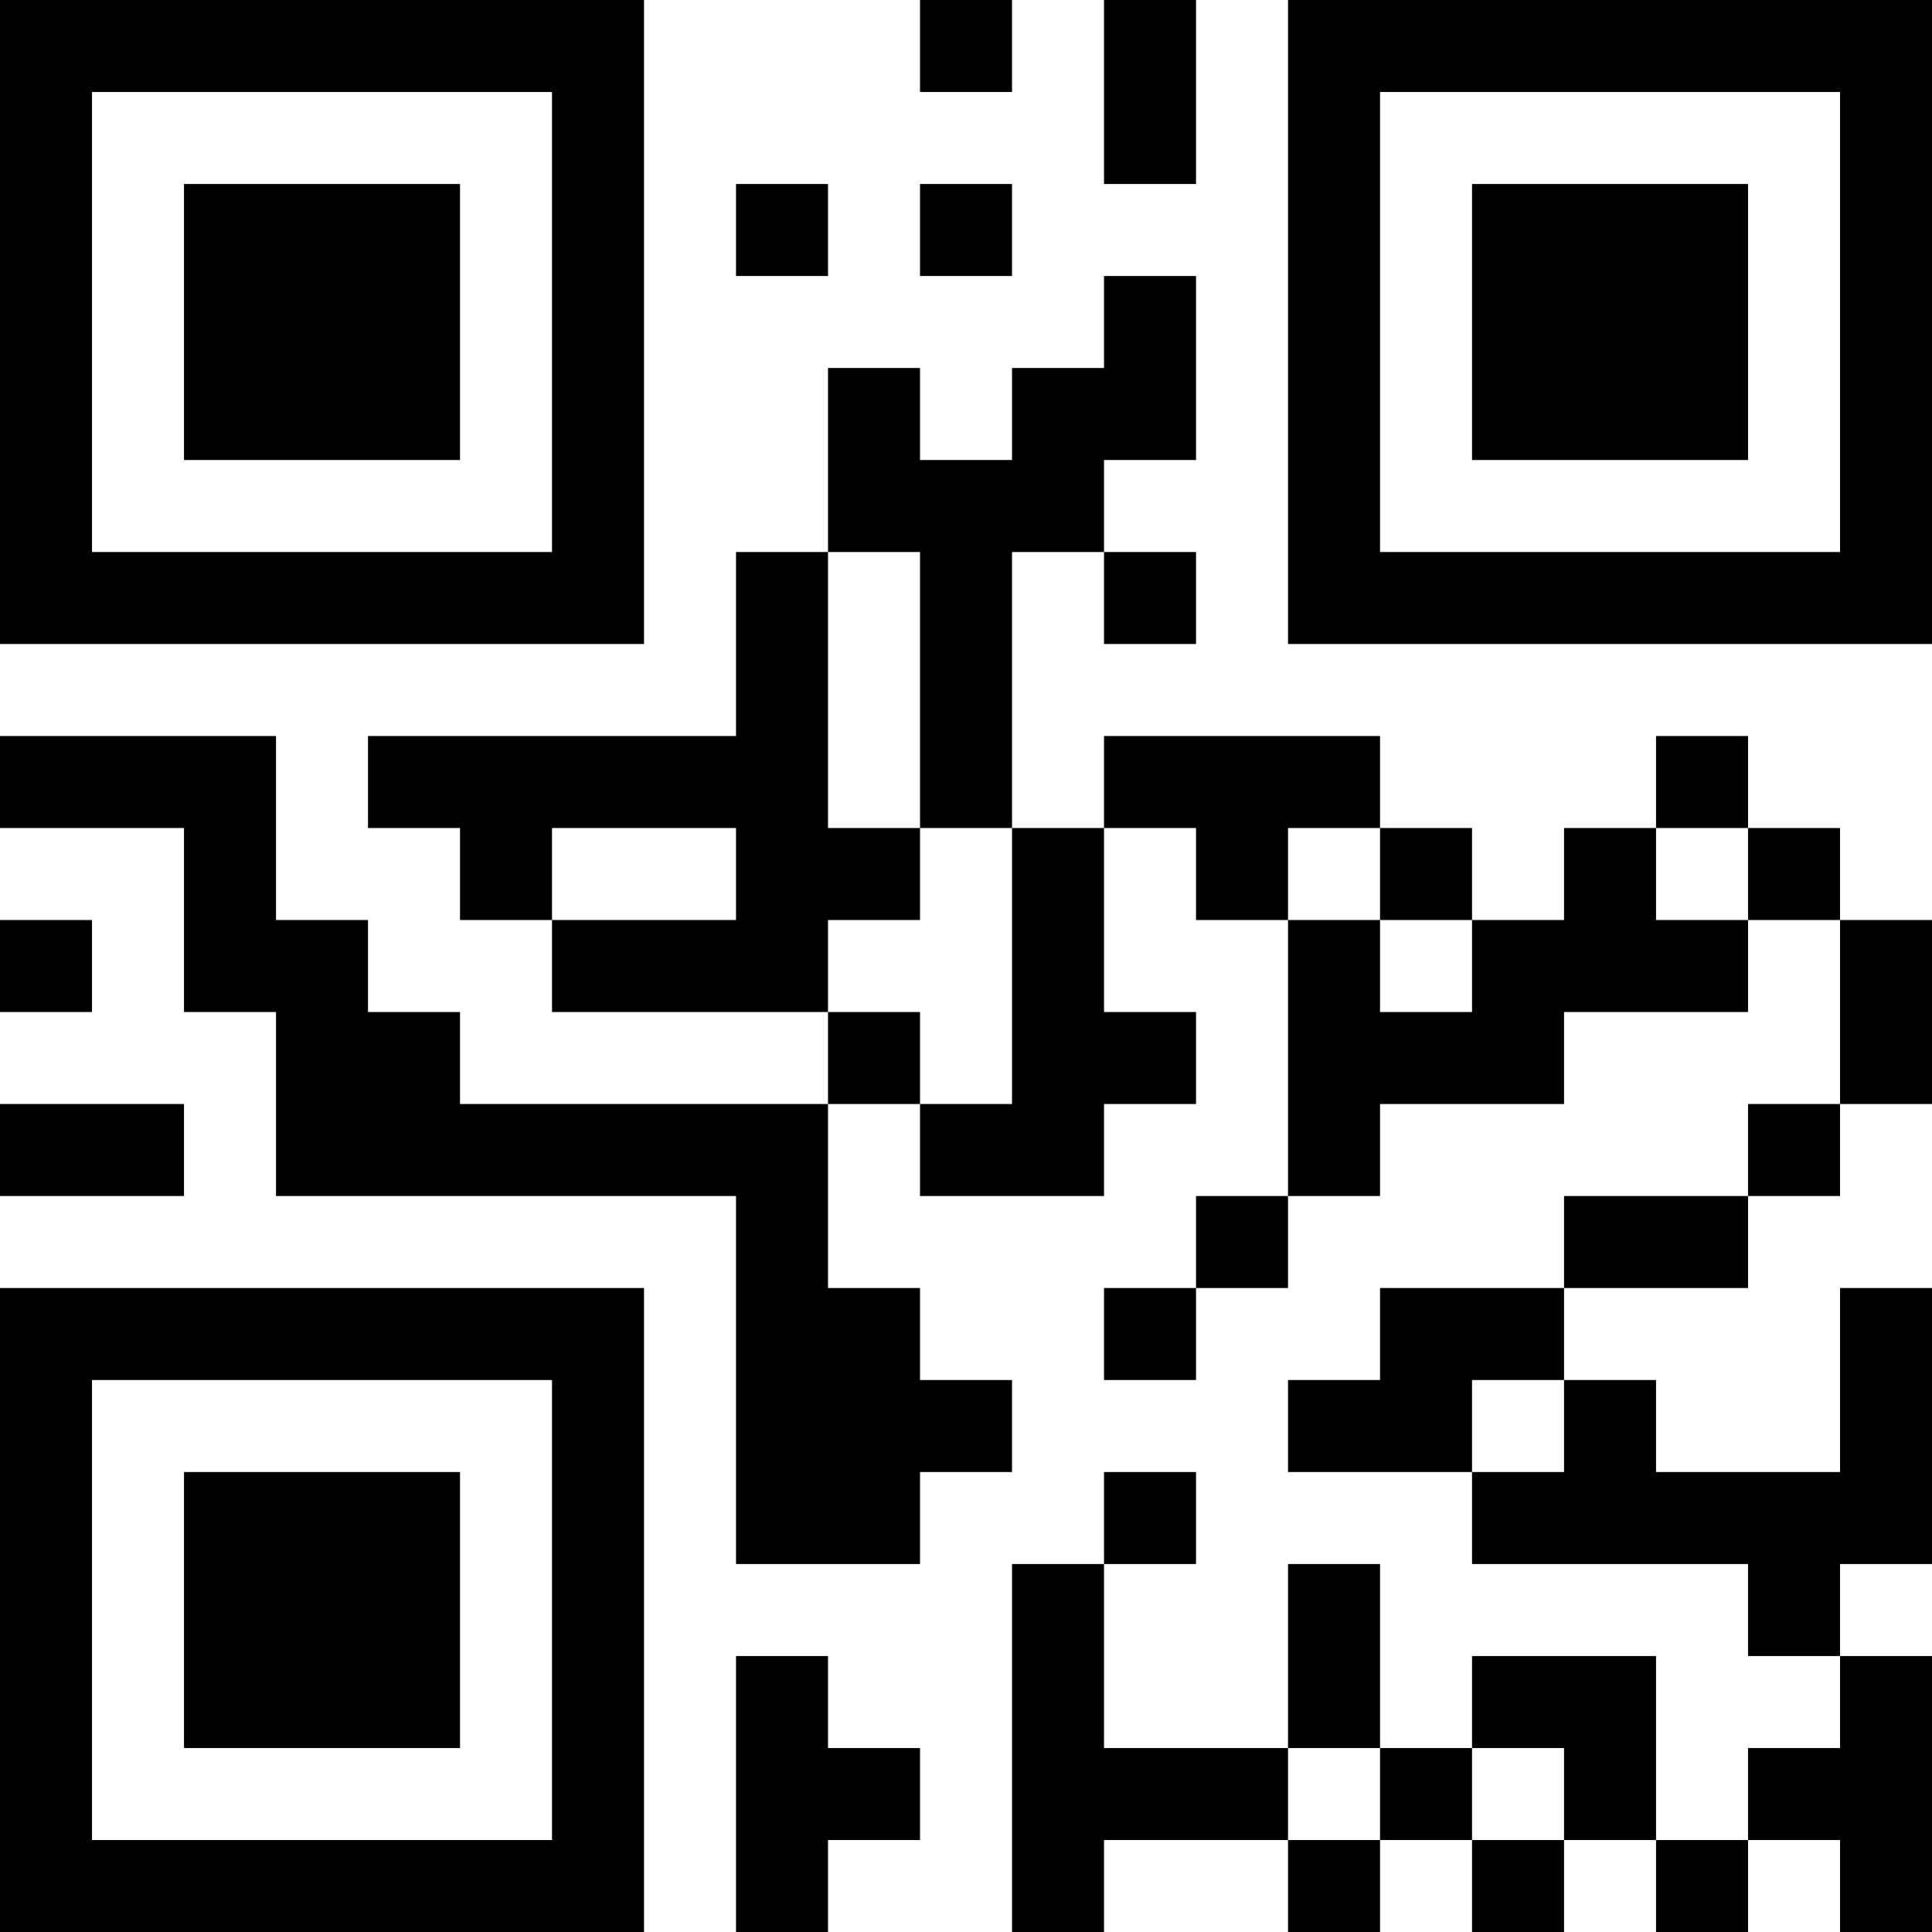 <?xml version="1.0" encoding="UTF-8"?>
<svg xmlns="http://www.w3.org/2000/svg" version="1.1" width="200" height="200" viewBox="0 0 200 200"><rect x="0" y="0" width="200" height="200" fill="#ffffff"/><g transform="scale(9.524)"><g transform="translate(0,0)"><path fill-rule="evenodd" d="M10 0L10 1L11 1L11 0ZM12 0L12 2L13 2L13 0ZM8 2L8 3L9 3L9 2ZM10 2L10 3L11 3L11 2ZM12 3L12 4L11 4L11 5L10 5L10 4L9 4L9 6L8 6L8 8L4 8L4 9L5 9L5 10L6 10L6 11L9 11L9 12L5 12L5 11L4 11L4 10L3 10L3 8L0 8L0 9L2 9L2 11L3 11L3 13L8 13L8 17L10 17L10 16L11 16L11 15L10 15L10 14L9 14L9 12L10 12L10 13L12 13L12 12L13 12L13 11L12 11L12 9L13 9L13 10L14 10L14 13L13 13L13 14L12 14L12 15L13 15L13 14L14 14L14 13L15 13L15 12L17 12L17 11L19 11L19 10L20 10L20 12L19 12L19 13L17 13L17 14L15 14L15 15L14 15L14 16L16 16L16 17L19 17L19 18L20 18L20 19L19 19L19 20L18 20L18 18L16 18L16 19L15 19L15 17L14 17L14 19L12 19L12 17L13 17L13 16L12 16L12 17L11 17L11 21L12 21L12 20L14 20L14 21L15 21L15 20L16 20L16 21L17 21L17 20L18 20L18 21L19 21L19 20L20 20L20 21L21 21L21 18L20 18L20 17L21 17L21 14L20 14L20 16L18 16L18 15L17 15L17 14L19 14L19 13L20 13L20 12L21 12L21 10L20 10L20 9L19 9L19 8L18 8L18 9L17 9L17 10L16 10L16 9L15 9L15 8L12 8L12 9L11 9L11 6L12 6L12 7L13 7L13 6L12 6L12 5L13 5L13 3ZM9 6L9 9L10 9L10 10L9 10L9 11L10 11L10 12L11 12L11 9L10 9L10 6ZM6 9L6 10L8 10L8 9ZM14 9L14 10L15 10L15 11L16 11L16 10L15 10L15 9ZM18 9L18 10L19 10L19 9ZM0 10L0 11L1 11L1 10ZM0 12L0 13L2 13L2 12ZM16 15L16 16L17 16L17 15ZM8 18L8 21L9 21L9 20L10 20L10 19L9 19L9 18ZM14 19L14 20L15 20L15 19ZM16 19L16 20L17 20L17 19ZM0 0L0 7L7 7L7 0ZM1 1L1 6L6 6L6 1ZM2 2L2 5L5 5L5 2ZM14 0L14 7L21 7L21 0ZM15 1L15 6L20 6L20 1ZM16 2L16 5L19 5L19 2ZM0 14L0 21L7 21L7 14ZM1 15L1 20L6 20L6 15ZM2 16L2 19L5 19L5 16Z" fill="#000000"/></g></g></svg>
